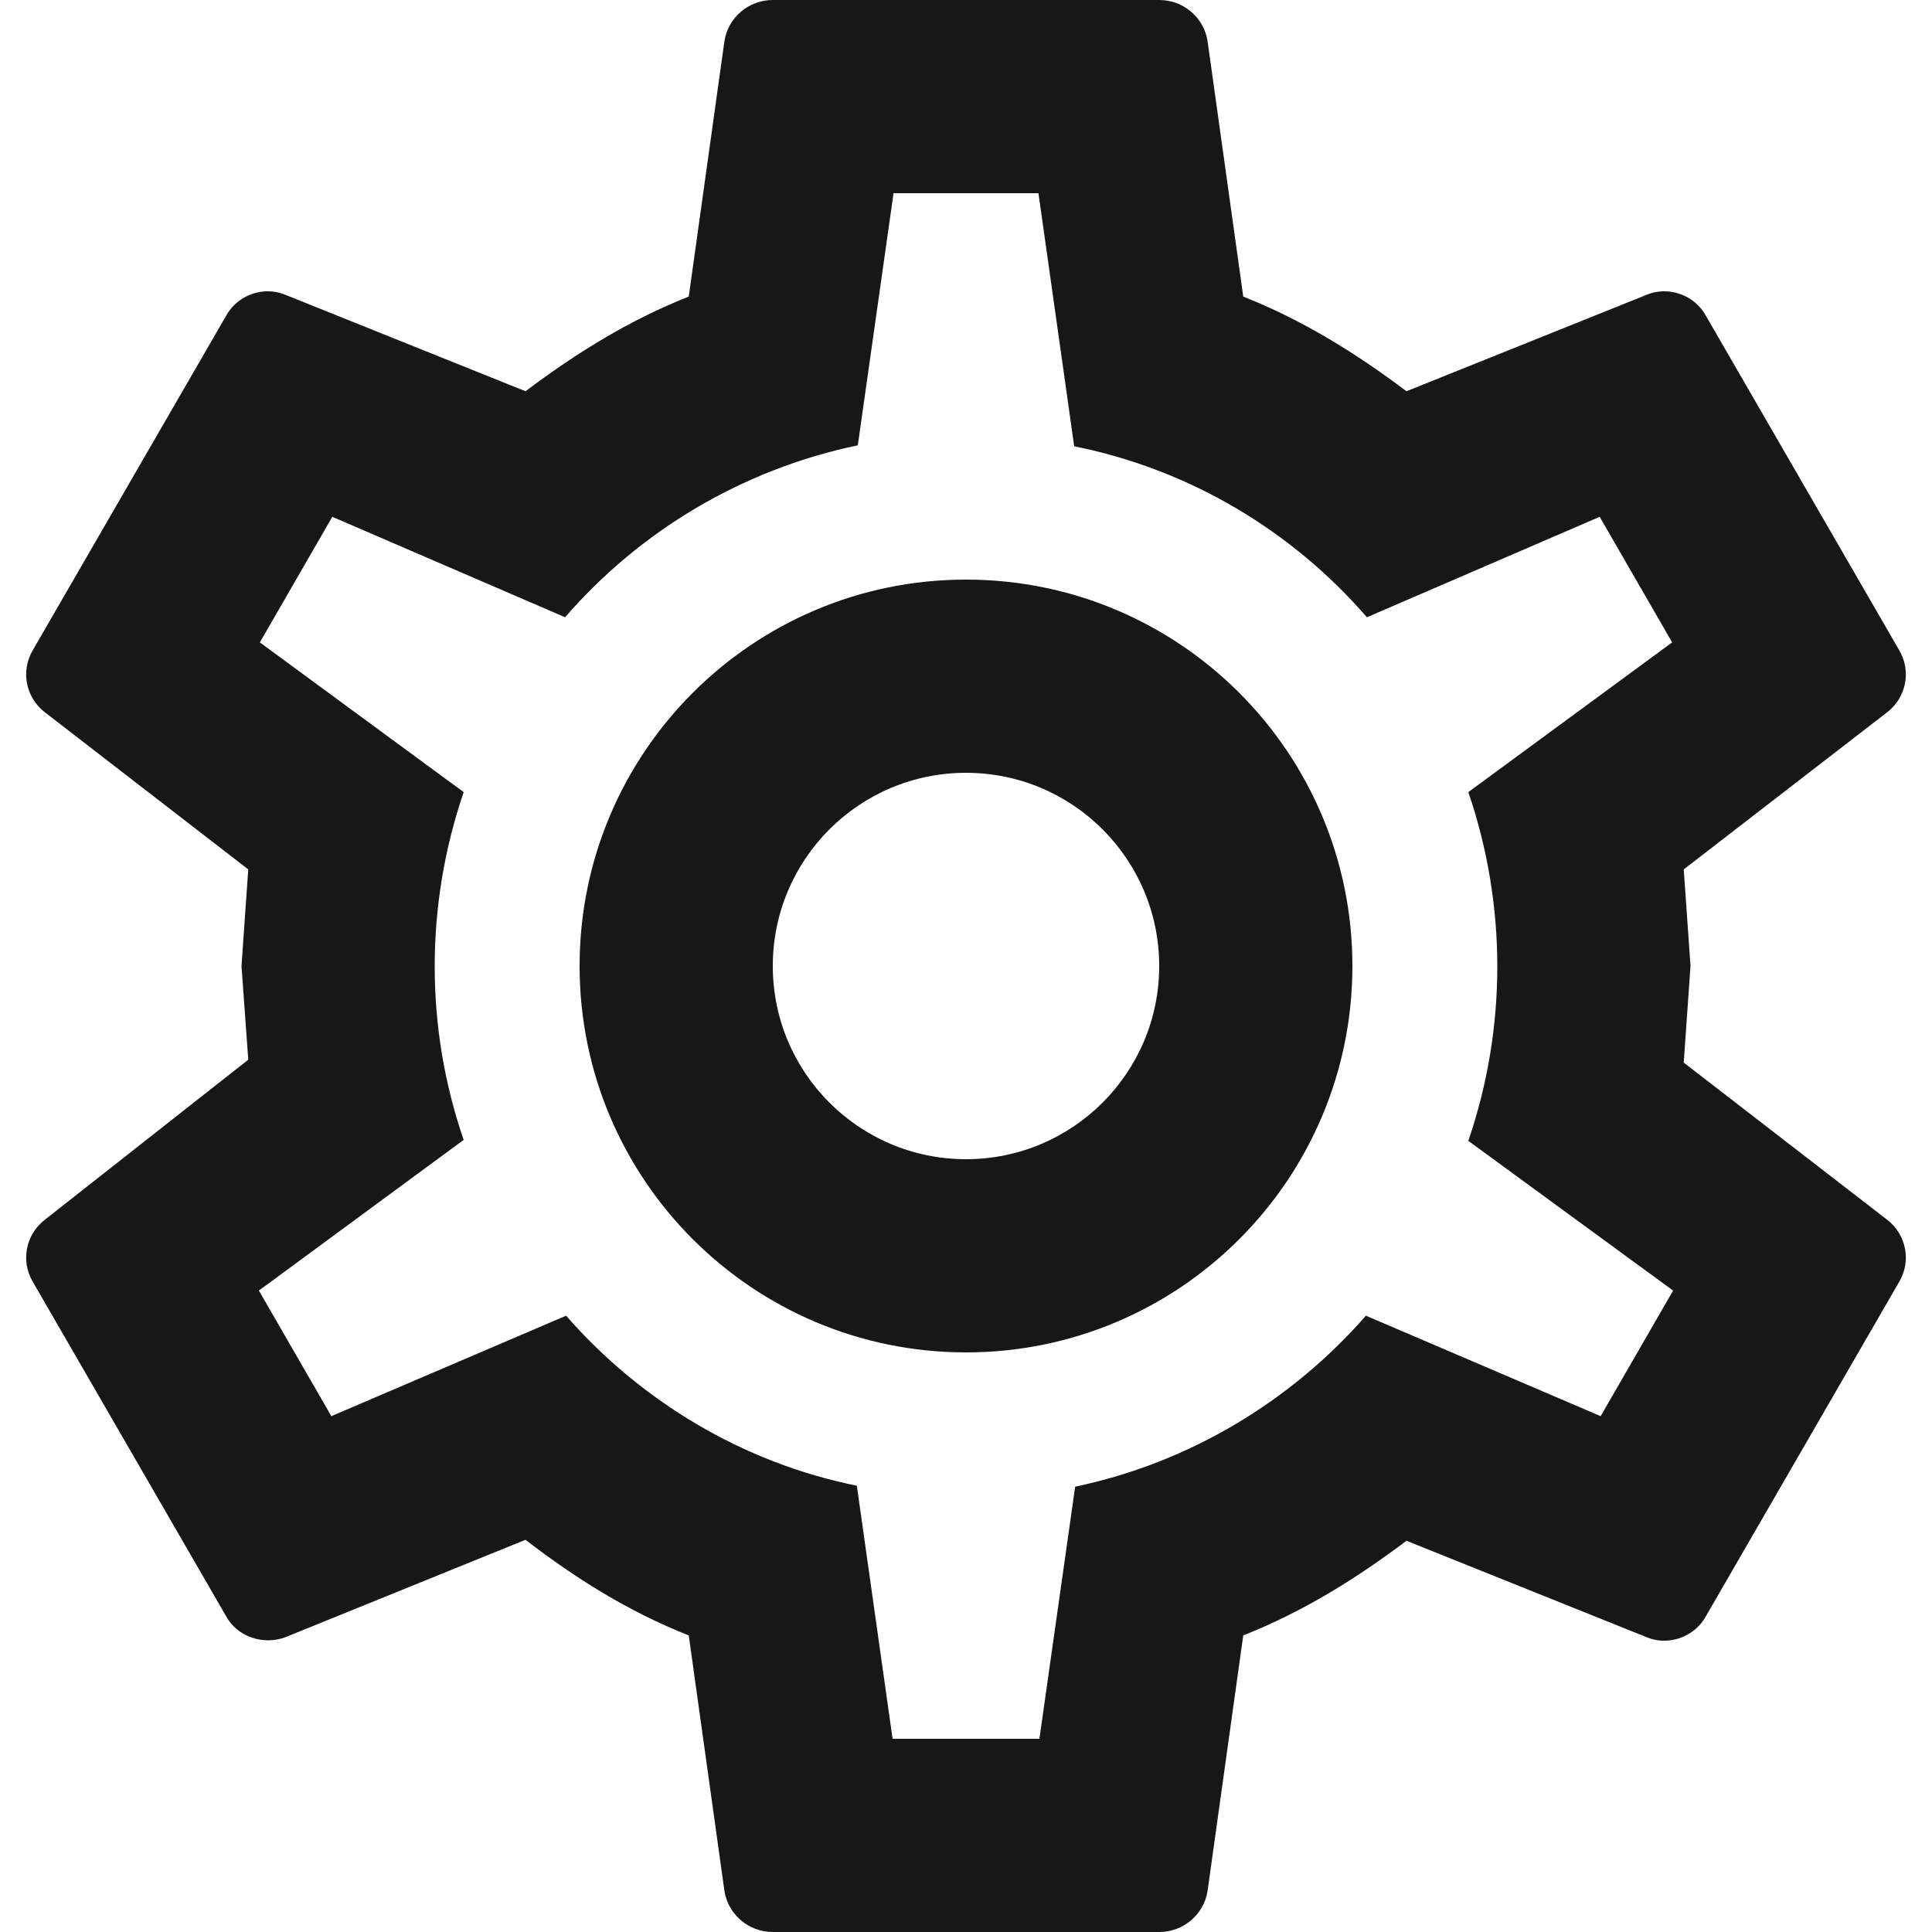 <svg width="18" height="18" viewBox="0 0 18 18" fill="none" xmlns="http://www.w3.org/2000/svg">
<path fill-rule="evenodd" clip-rule="evenodd" d="M9 5.4C10.988 5.4 12.6 7.012 12.6 9C12.6 10.988 10.988 12.6 9 12.6C7.012 12.6 5.4 10.988 5.4 9C5.4 7.012 7.012 5.4 9 5.4ZM9 7.2C8.006 7.2 7.2 8.006 7.2 9C7.2 9.994 8.006 10.8 9 10.8C9.994 10.8 10.8 9.994 10.8 9C10.8 8.006 9.994 7.2 9 7.2ZM7.2 18C6.975 18 6.786 17.838 6.75 17.622L6.417 15.237C5.85 15.012 5.364 14.706 4.896 14.346L2.655 15.255C2.457 15.327 2.214 15.255 2.106 15.057L0.306 11.943C0.189 11.745 0.243 11.502 0.414 11.367L2.313 9.873L2.25 9L2.313 8.1L0.414 6.633C0.243 6.498 0.189 6.255 0.306 6.057L2.106 2.943C2.214 2.745 2.457 2.664 2.655 2.745L4.896 3.645C5.364 3.294 5.85 2.988 6.417 2.763L6.75 0.378C6.786 0.162 6.975 0 7.2 0H10.8C11.025 0 11.214 0.162 11.25 0.378L11.583 2.763C12.15 2.988 12.636 3.294 13.104 3.645L15.345 2.745C15.543 2.664 15.786 2.745 15.894 2.943L17.694 6.057C17.811 6.255 17.757 6.498 17.586 6.633L15.687 8.1L15.75 9L15.687 9.9L17.586 11.367C17.757 11.502 17.811 11.745 17.694 11.943L15.894 15.057C15.786 15.255 15.543 15.336 15.345 15.255L13.104 14.355C12.636 14.706 12.15 15.012 11.583 15.237L11.25 17.622C11.214 17.838 11.025 18 10.8 18H7.2ZM8.325 1.8L7.992 4.149C6.912 4.374 5.958 4.95 5.265 5.751L3.096 4.815L2.421 5.985L4.32 7.38C3.96 8.433 3.96 9.576 4.32 10.62L2.412 12.024L3.087 13.194L5.274 12.258C5.967 13.05 6.912 13.626 7.983 13.842L8.316 16.2H9.684L10.017 13.851C11.088 13.626 12.033 13.05 12.726 12.258L14.913 13.194L15.588 12.024L13.68 10.629C14.04 9.576 14.04 8.433 13.68 7.38L15.579 5.985L14.904 4.815L12.735 5.751C12.042 4.95 11.088 4.374 10.008 4.158L9.675 1.8H8.325Z" fill="#171717"/>
<mask id="mask0_0_3219" style="mask-type:luminance" maskUnits="userSpaceOnUse" x="0" y="0" width="18" height="18">
<path fill-rule="evenodd" clip-rule="evenodd" d="M9 5.4C10.988 5.4 12.6 7.012 12.6 9C12.6 10.988 10.988 12.6 9 12.6C7.012 12.6 5.4 10.988 5.4 9C5.4 7.012 7.012 5.4 9 5.4ZM9 7.2C8.006 7.2 7.2 8.006 7.2 9C7.2 9.994 8.006 10.8 9 10.8C9.994 10.8 10.8 9.994 10.8 9C10.8 8.006 9.994 7.2 9 7.2ZM7.2 18C6.975 18 6.786 17.838 6.75 17.622L6.417 15.237C5.85 15.012 5.364 14.706 4.896 14.346L2.655 15.255C2.457 15.327 2.214 15.255 2.106 15.057L0.306 11.943C0.189 11.745 0.243 11.502 0.414 11.367L2.313 9.873L2.25 9L2.313 8.1L0.414 6.633C0.243 6.498 0.189 6.255 0.306 6.057L2.106 2.943C2.214 2.745 2.457 2.664 2.655 2.745L4.896 3.645C5.364 3.294 5.85 2.988 6.417 2.763L6.75 0.378C6.786 0.162 6.975 0 7.2 0H10.8C11.025 0 11.214 0.162 11.25 0.378L11.583 2.763C12.15 2.988 12.636 3.294 13.104 3.645L15.345 2.745C15.543 2.664 15.786 2.745 15.894 2.943L17.694 6.057C17.811 6.255 17.757 6.498 17.586 6.633L15.687 8.1L15.75 9L15.687 9.9L17.586 11.367C17.757 11.502 17.811 11.745 17.694 11.943L15.894 15.057C15.786 15.255 15.543 15.336 15.345 15.255L13.104 14.355C12.636 14.706 12.15 15.012 11.583 15.237L11.25 17.622C11.214 17.838 11.025 18 10.8 18H7.2ZM8.325 1.8L7.992 4.149C6.912 4.374 5.958 4.95 5.265 5.751L3.096 4.815L2.421 5.985L4.32 7.38C3.96 8.433 3.96 9.576 4.32 10.62L2.412 12.024L3.087 13.194L5.274 12.258C5.967 13.05 6.912 13.626 7.983 13.842L8.316 16.2H9.684L10.017 13.851C11.088 13.626 12.033 13.05 12.726 12.258L14.913 13.194L15.588 12.024L13.68 10.629C14.04 9.576 14.04 8.433 13.68 7.38L15.579 5.985L14.904 4.815L12.735 5.751C12.042 4.95 11.088 4.374 10.008 4.158L9.675 1.8H8.325Z" fill="white"/>
</mask>
<g mask="url(#mask0_0_3219)">
</g>
</svg>
